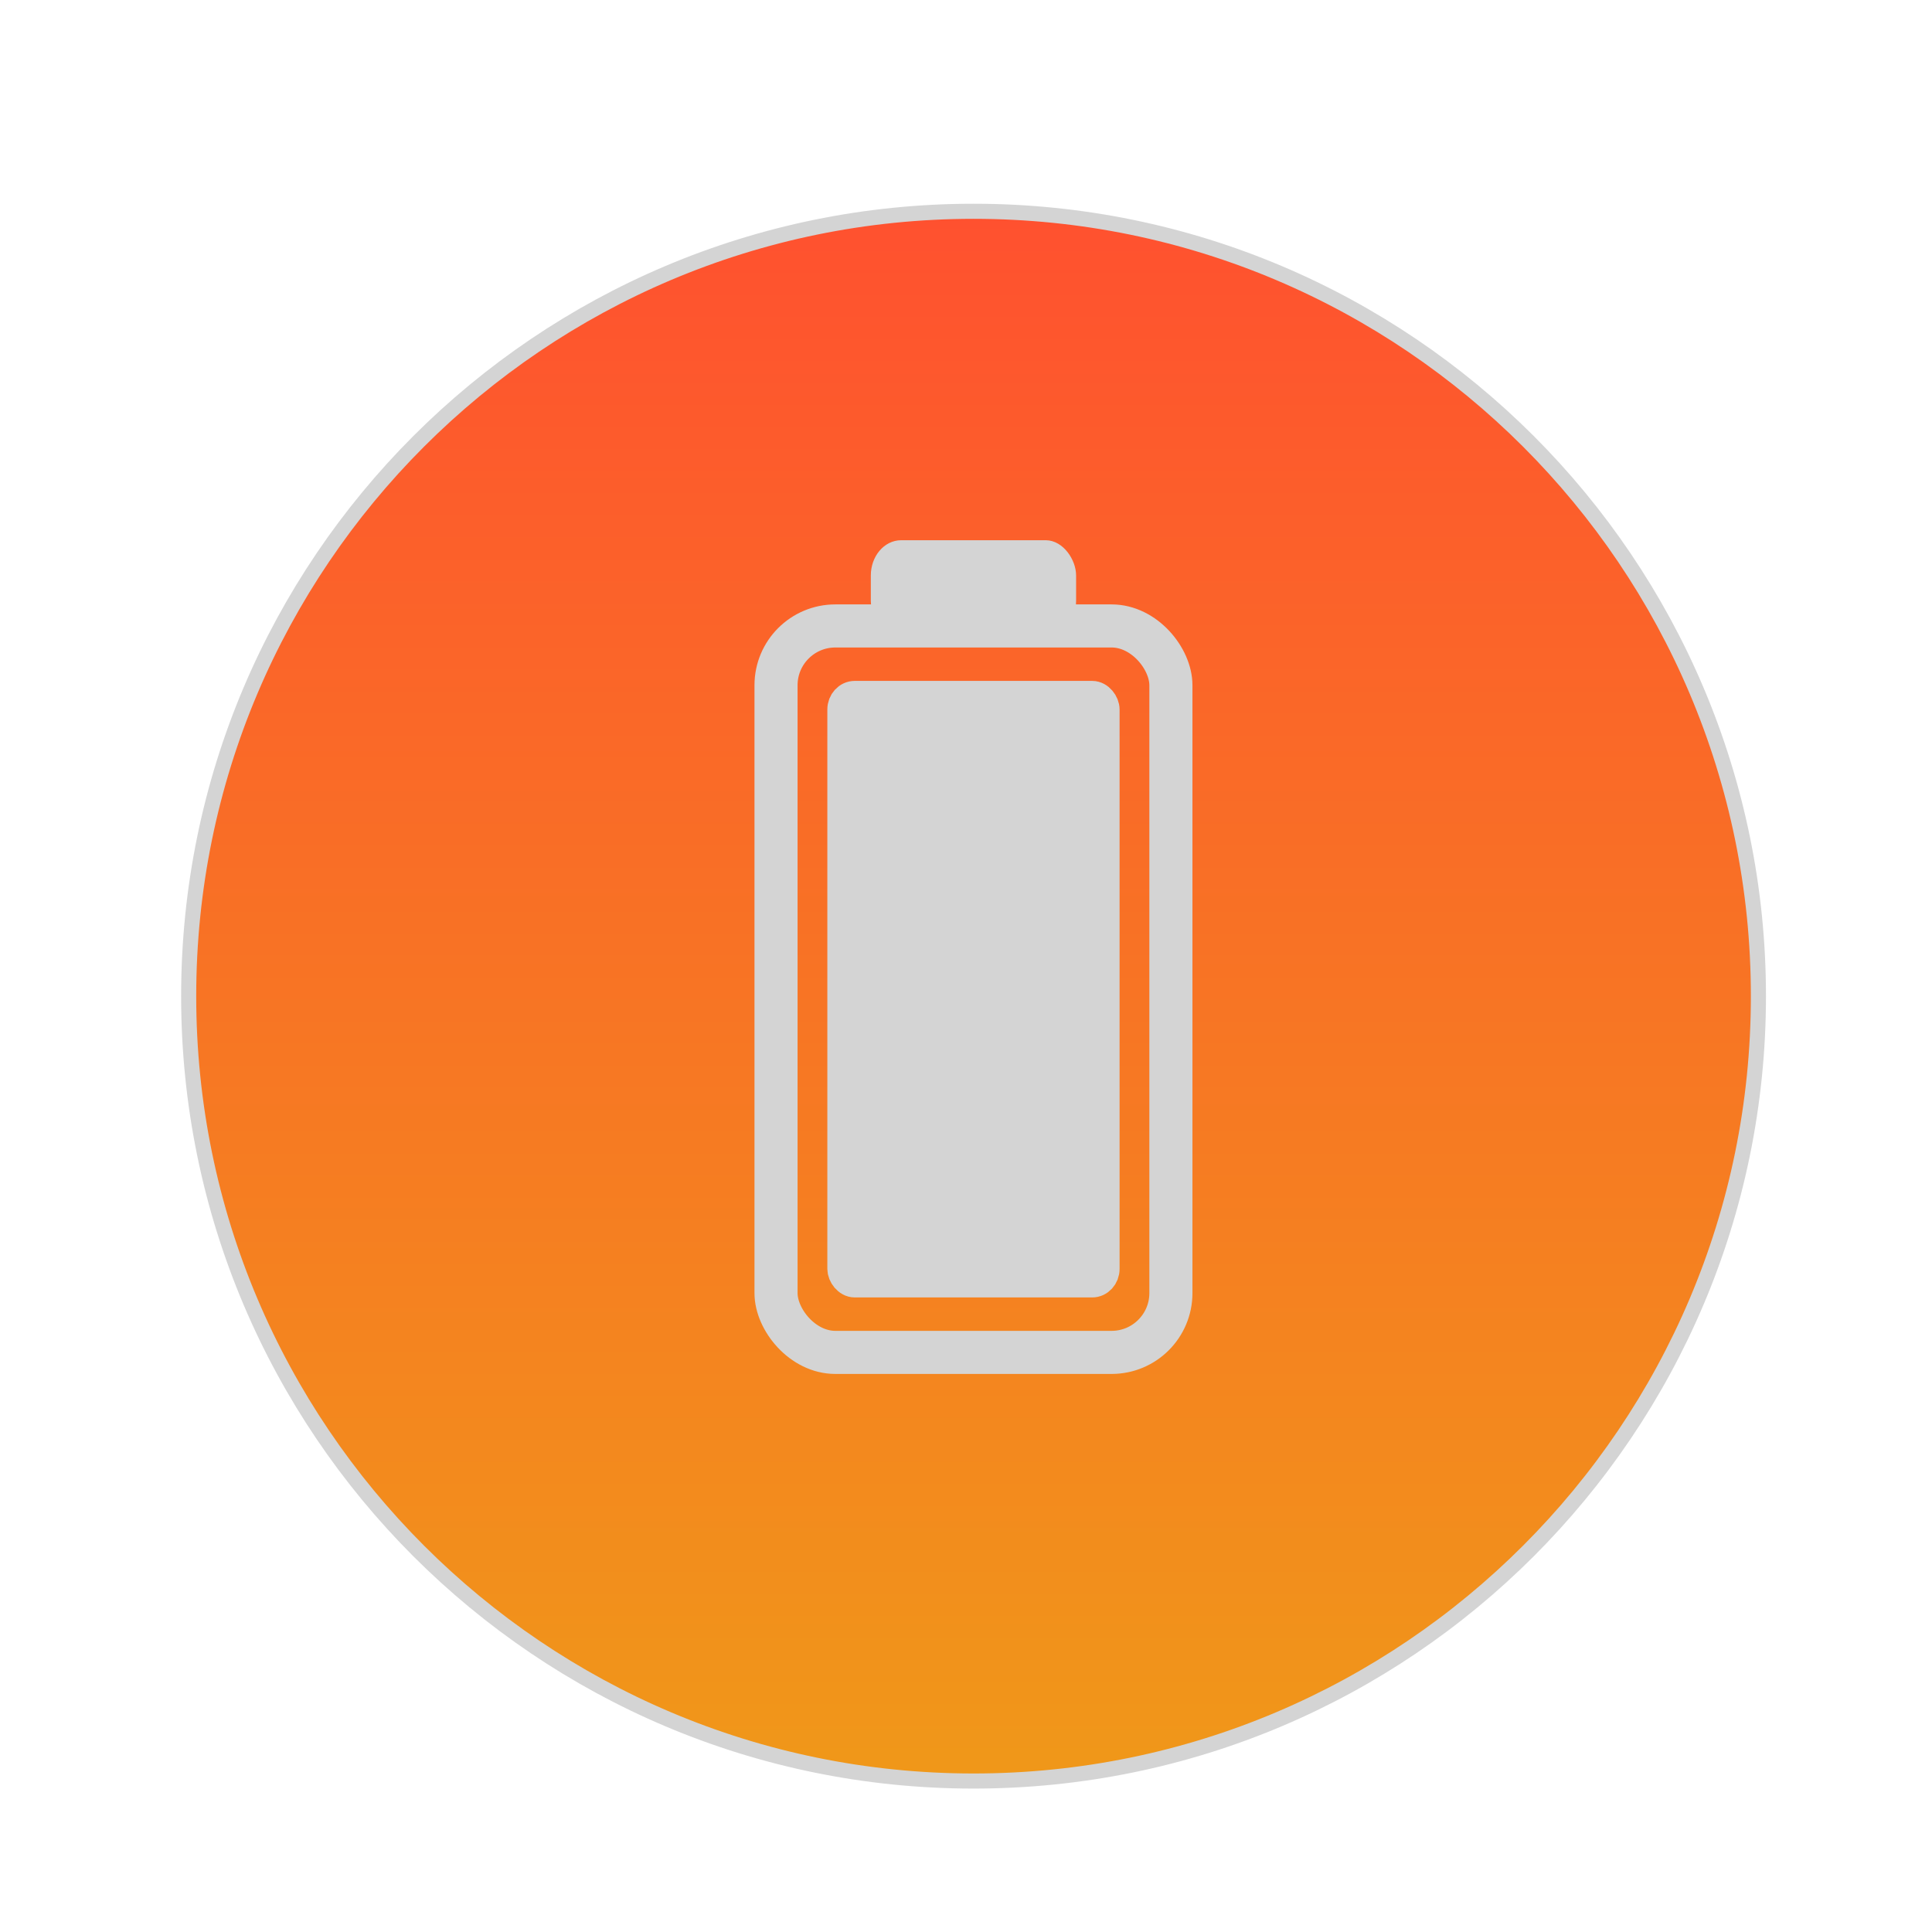 <?xml version="1.0" encoding="UTF-8" standalone="no"?>
<svg
   xmlns:osb="http://www.openswatchbook.org/uri/2009/osb"
   xmlns:dc="http://purl.org/dc/elements/1.1/"
   xmlns:cc="http://creativecommons.org/ns#"
   xmlns:rdf="http://www.w3.org/1999/02/22-rdf-syntax-ns#"
   xmlns:svg="http://www.w3.org/2000/svg"
   xmlns="http://www.w3.org/2000/svg"
   xmlns:xlink="http://www.w3.org/1999/xlink"
   xmlns:sodipodi="http://sodipodi.sourceforge.net/DTD/sodipodi-0.dtd"
   xmlns:inkscape="http://www.inkscape.org/namespaces/inkscape"
   version="1.1"
   width="128"
   height="128"
   id="svg5157"
   sodipodi:docname="icon.svg"
   inkscape:version="0.92.3 (2405546, 2018-03-11)">
  <sodipodi:namedview
     pagecolor="#ffffff"
     bordercolor="#666666"
     borderopacity="1"
     objecttolerance="10"
     gridtolerance="10"
     guidetolerance="10"
     inkscape:pageopacity="0"
     inkscape:pageshadow="2"
     inkscape:window-width="1920"
     inkscape:window-height="1017"
     id="namedview39"
     showgrid="false"
     inkscape:zoom="3.6875"
     inkscape:cx="56.906244"
     inkscape:cy="55.936674"
     inkscape:window-x="0"
     inkscape:window-y="30"
     inkscape:window-maximized="1"
     inkscape:current-layer="svg5157" />
  <defs
     id="defs5159">
    <linearGradient
       id="linearGradient4575">
      <stop
         id="stop4567"
         style="stop-color:#f09819;stop-opacity:1"
         offset="0" />
      <stop
         id="stop4573"
         style="stop-color:#ff512f;stop-opacity:1"
         offset="1" />
    </linearGradient>
    <linearGradient
       id="linearGradient3820-7-2-8-6">
      <stop
         id="stop3822-2-6-5-0"
         style="stop-color:#3d3d3d;stop-opacity:1"
         offset="0" />
      <stop
         id="stop3864-8-7-4-1"
         style="stop-color:#686868;stop-opacity:0.498"
         offset="0.5" />
      <stop
         id="stop3824-1-2-6-7"
         style="stop-color:#686868;stop-opacity:0"
         offset="1" />
    </linearGradient>
    <linearGradient
       id="linearGradient2867-449-88-871-390-598-476-591-434-148-57-177-3-8">
      <stop
         id="stop3750-8-9"
         style="stop-color:#8cd5ff;stop-opacity:1"
         offset="0" />
      <stop
         id="stop3752-3-2"
         style="stop-color:#64baff;stop-opacity:1"
         offset="0.262" />
      <stop
         id="stop3754-7-2"
         style="stop-color:#3689e6;stop-opacity:1"
         offset="0.705" />
      <stop
         id="stop3756-9-3"
         style="stop-color:#0d52bf;stop-opacity:1"
         offset="1" />
    </linearGradient>
    <radialGradient
       xlink:href="#linearGradient3820-7-2-8-6"
       id="radialGradient3163"
       gradientUnits="userSpaceOnUse"
       gradientTransform="matrix(0.687,0,0,0.215,-4.022,68.573)"
       cx="99.157"
       cy="186.171"
       fx="99.157"
       fy="186.171"
       r="62.769" />
    <radialGradient
       xlink:href="#linearGradient2867-449-88-871-390-598-476-591-434-148-57-177-3-8"
       id="radialGradient3197"
       gradientUnits="userSpaceOnUse"
       gradientTransform="matrix(0,6.339,-6.705,-1.7252442e-7,121.159,-25.777)"
       cx="3.972"
       cy="8.45"
       fx="3.972"
       fy="8.45"
       r="20" />
    <linearGradient
       id="linearGradient4246">
      <stop
         offset="0"
         style="stop-color:#ffffff;stop-opacity:1"
         id="stop4248" />
      <stop
         offset="0.235"
         style="stop-color:#ffffff;stop-opacity:0.235"
         id="stop4250" />
      <stop
         offset="0.764"
         style="stop-color:#ffffff;stop-opacity:0.157"
         id="stop4252" />
      <stop
         offset="1"
         style="stop-color:#ffffff;stop-opacity:0.392"
         id="stop4254" />
    </linearGradient>
    <linearGradient
       gradientTransform="matrix(2.757,0,0,2.757,-133.408,-4.063)"
       gradientUnits="userSpaceOnUse"
       xlink:href="#linearGradient4246"
       id="linearGradient5267"
       y2="44.009"
       x2="71.204"
       y1="6.895"
       x1="71.204" />
    <radialGradient
       gradientTransform="matrix(0,9.931,-7.845,-1.1276038e-7,130.789,1.442)"
       gradientUnits="userSpaceOnUse"
       xlink:href="#linearGradient4223"
       id="radialGradient3126-7-25-24"
       fy="8.45"
       fx="0.667"
       r="20"
       cy="8.45"
       cx="-1.265" />
    <linearGradient
       id="linearGradient4526"
       osb:paint="solid">
      <stop
         style="stop-color:#ffffff;stop-opacity:1;"
         offset="0"
         id="stop4528" />
    </linearGradient>
    <linearGradient
       id="linearGradient4223">
      <stop
         offset="0"
         style="stop-color:#d1ff82;stop-opacity:1"
         id="stop4225" />
      <stop
         offset="0.262"
         style="stop-color:#9bdb4d;stop-opacity:1"
         id="stop4227" />
      <stop
         offset="0.661"
         style="stop-color:#68b723;stop-opacity:1"
         id="stop4229" />
      <stop
         offset="1"
         style="stop-color:#3a9104;stop-opacity:1"
         id="stop4231" />
    </linearGradient>
    <linearGradient
       inkscape:collect="always"
       xlink:href="#linearGradient4575"
       id="linearGradient4565"
       x1="64.5"
       y1="13.998"
       x2="64.5"
       y2="117.539"
       gradientUnits="userSpaceOnUse"
       gradientTransform="matrix(1,0,0,-1,0,131.996)" />
  </defs>
  <path
     style="color:#000000;display:inline;overflow:visible;visibility:visible;opacity:1;fill:url(#linearGradient4565);fill-opacity:1;fill-rule:nonzero;stroke:#d4d4d4;stroke-width:1;stroke-linecap:round;stroke-linejoin:round;stroke-miterlimit:4;stroke-dasharray:none;stroke-dashoffset:0;stroke-opacity:1;marker:none;enable-background:accumulate"
     id="path2555-7-1"
     d="m 64.5,117.998 c -28.692,0 -52,-23.308 -52,-52 0,-28.692 23.308,-52 52,-52 28.692,0 52,23.308 52,52 0,28.692 -23.308,52 -52,52 z"
     inkscape:connector-curvature="0" />
  <g
     id="g4597"
     transform="matrix(0.823,0,0,0.823,11.411,11.219)">
    <rect
       ry="4.774"
       y="36.758"
       x="48.606"
       height="58.48"
       width="31.788"
       id="rect4577"
       style="opacity:1;fill:none;fill-opacity:1;stroke:#d4d4d4;stroke-width:3.469;stroke-linecap:round;stroke-linejoin:round;stroke-miterlimit:4;stroke-dasharray:none;stroke-opacity:1" />
    <rect
       rx="0.944"
       style="opacity:1;fill:#d4d4d4;fill-opacity:1;stroke:#d4d4d4;stroke-width:2.53;stroke-linecap:round;stroke-linejoin:round;stroke-miterlimit:4;stroke-dasharray:none;stroke-opacity:1"
       id="rect4590"
       width="20.996"
       height="47.104"
       x="54.002"
       y="42.446"
       ry="1.037" />
    <rect
       ry="2.422"
       y="30.274"
       x="56.655"
       height="6.871"
       width="15.69"
       id="rect4592"
       style="opacity:1;fill:#d4d4d4;fill-opacity:1;stroke:#d4d4d4;stroke-width:0.835;stroke-linecap:round;stroke-linejoin:round;stroke-miterlimit:4;stroke-dasharray:none;stroke-opacity:1"
       rx="2.027" />
  </g>
</svg>
